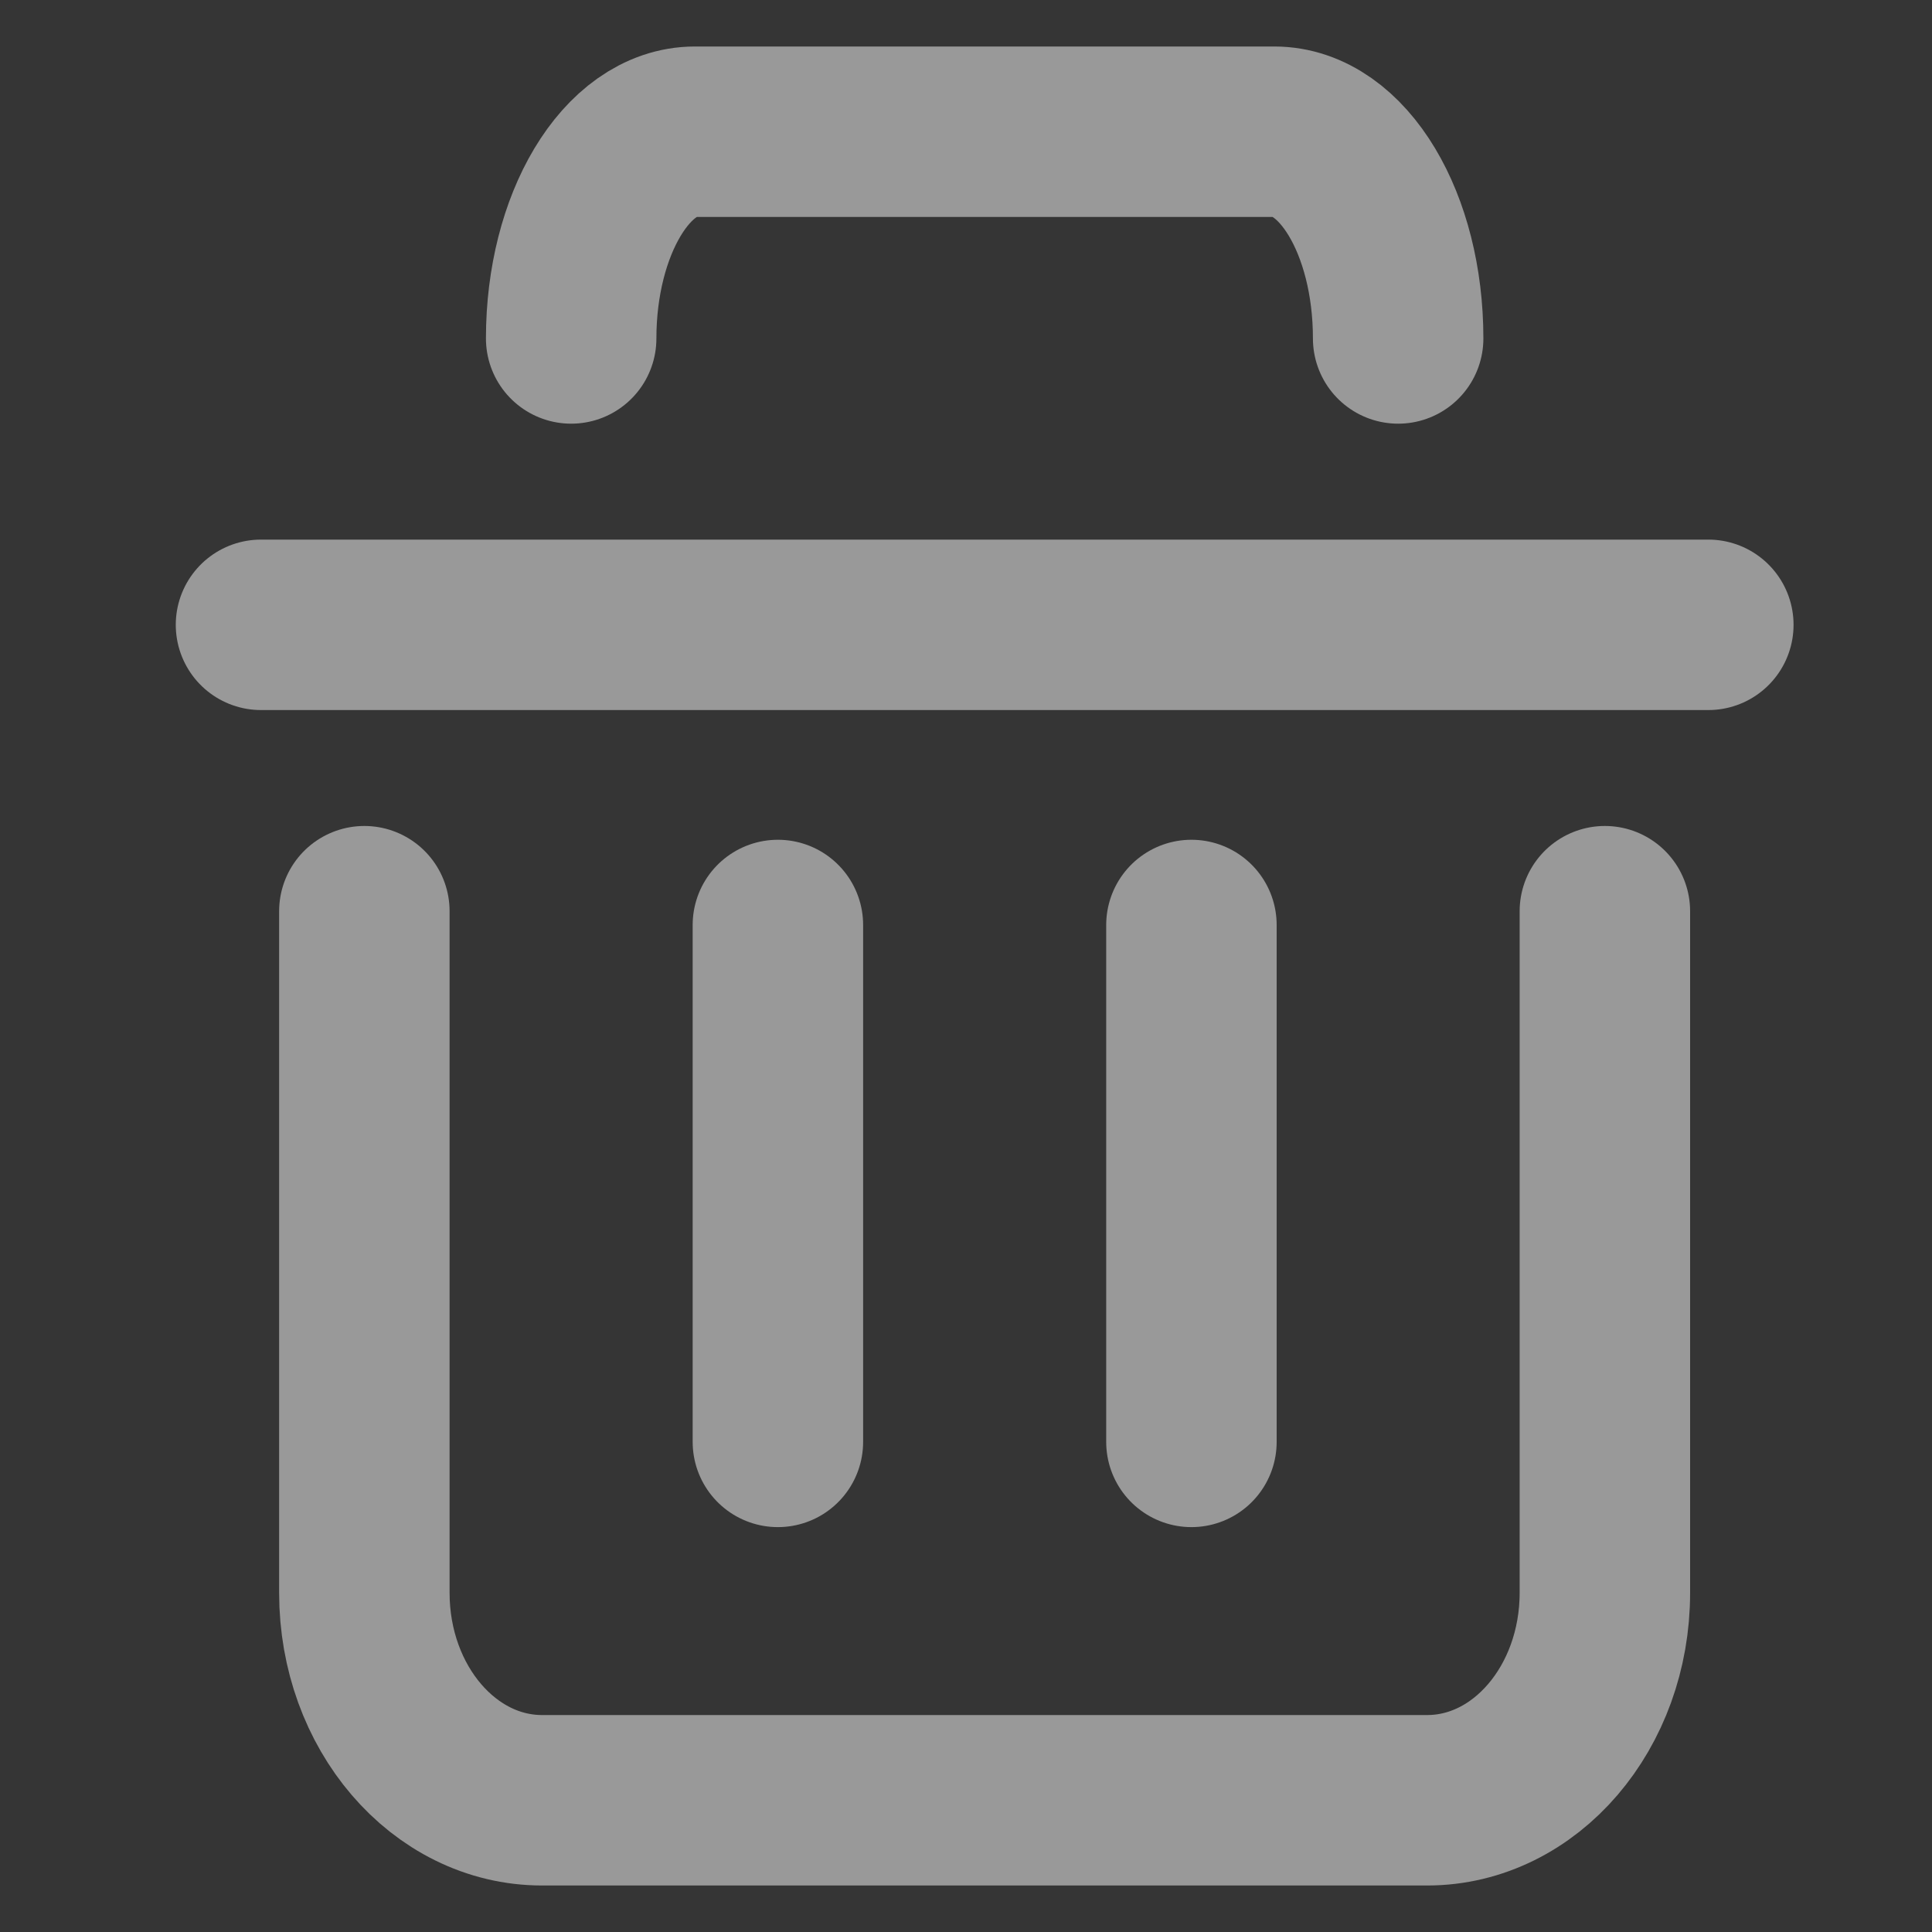 <?xml version="1.0" encoding="UTF-8"?>
<svg width="22px" height="22px" viewBox="0 0 22 22" version="1.1" xmlns="http://www.w3.org/2000/svg" xmlns:xlink="http://www.w3.org/1999/xlink">
    <rect x="0" y="0" width="22" height="22" fill="#333333" stroke="none"/>
    <!-- Generator: Sketch 57.1 (83088) - https://sketch.com -->
    <title>icon/22px/书</title>
    <desc>Created with Sketch.</desc>
    <g id="创作者端" stroke="none" stroke-width="1" fill="none" fill-rule="evenodd">
        <g id="1-首页-normal" transform="translate(-44, -377)">
            <g id="我的课程/normal" transform="translate(20, 368)">
                <g id="icon/22px/回收" transform="translate(24, 9)">
                    <g id="编组-6">
                        <rect id="矩形" fill-opacity="0.01" fill="#FFFFFF" x="0" y="0" width="22" height="22"></rect>
                        <g id="编组-5" transform="translate(2.972, 1.5)" stroke="#999999" stroke-linecap="round" stroke-width="1.941">
                            <path d="M15.303,8.876 L15.303,16.638 C15.303,17.942 14.398,19 13.279,19 L3.201,19 C2.083,19 1.177,17.943 1.177,16.638 L1.177,8.876" id="Rectangle-21" stroke-linejoin="round"></path>
                            <path d="M-4.72510919e-13,5.615 L16.481,5.615" id="Line" stroke-linejoin="round"></path>
                            <path d="M5.886,9.033 L5.886,14.919" id="Line" fill-rule="nonzero"></path>
                            <path d="M10.595,9.033 L10.595,14.919" id="Line-Copy-2" fill-rule="nonzero"></path>
                            <path d="M3.532,2.354 L3.532,2.354 L3.532,2.354 C3.532,1.054 4.164,1.91846539e-13 4.941,1.91846539e-13 L11.539,1.91846539e-13 C12.318,1.91846539e-13 12.949,1.045 12.949,2.354 L12.949,2.354" id="Rectangle-22" fill-rule="nonzero"></path>
                        </g>
                    </g>
                </g>
            </g>
        </g>
    </g>
</svg>